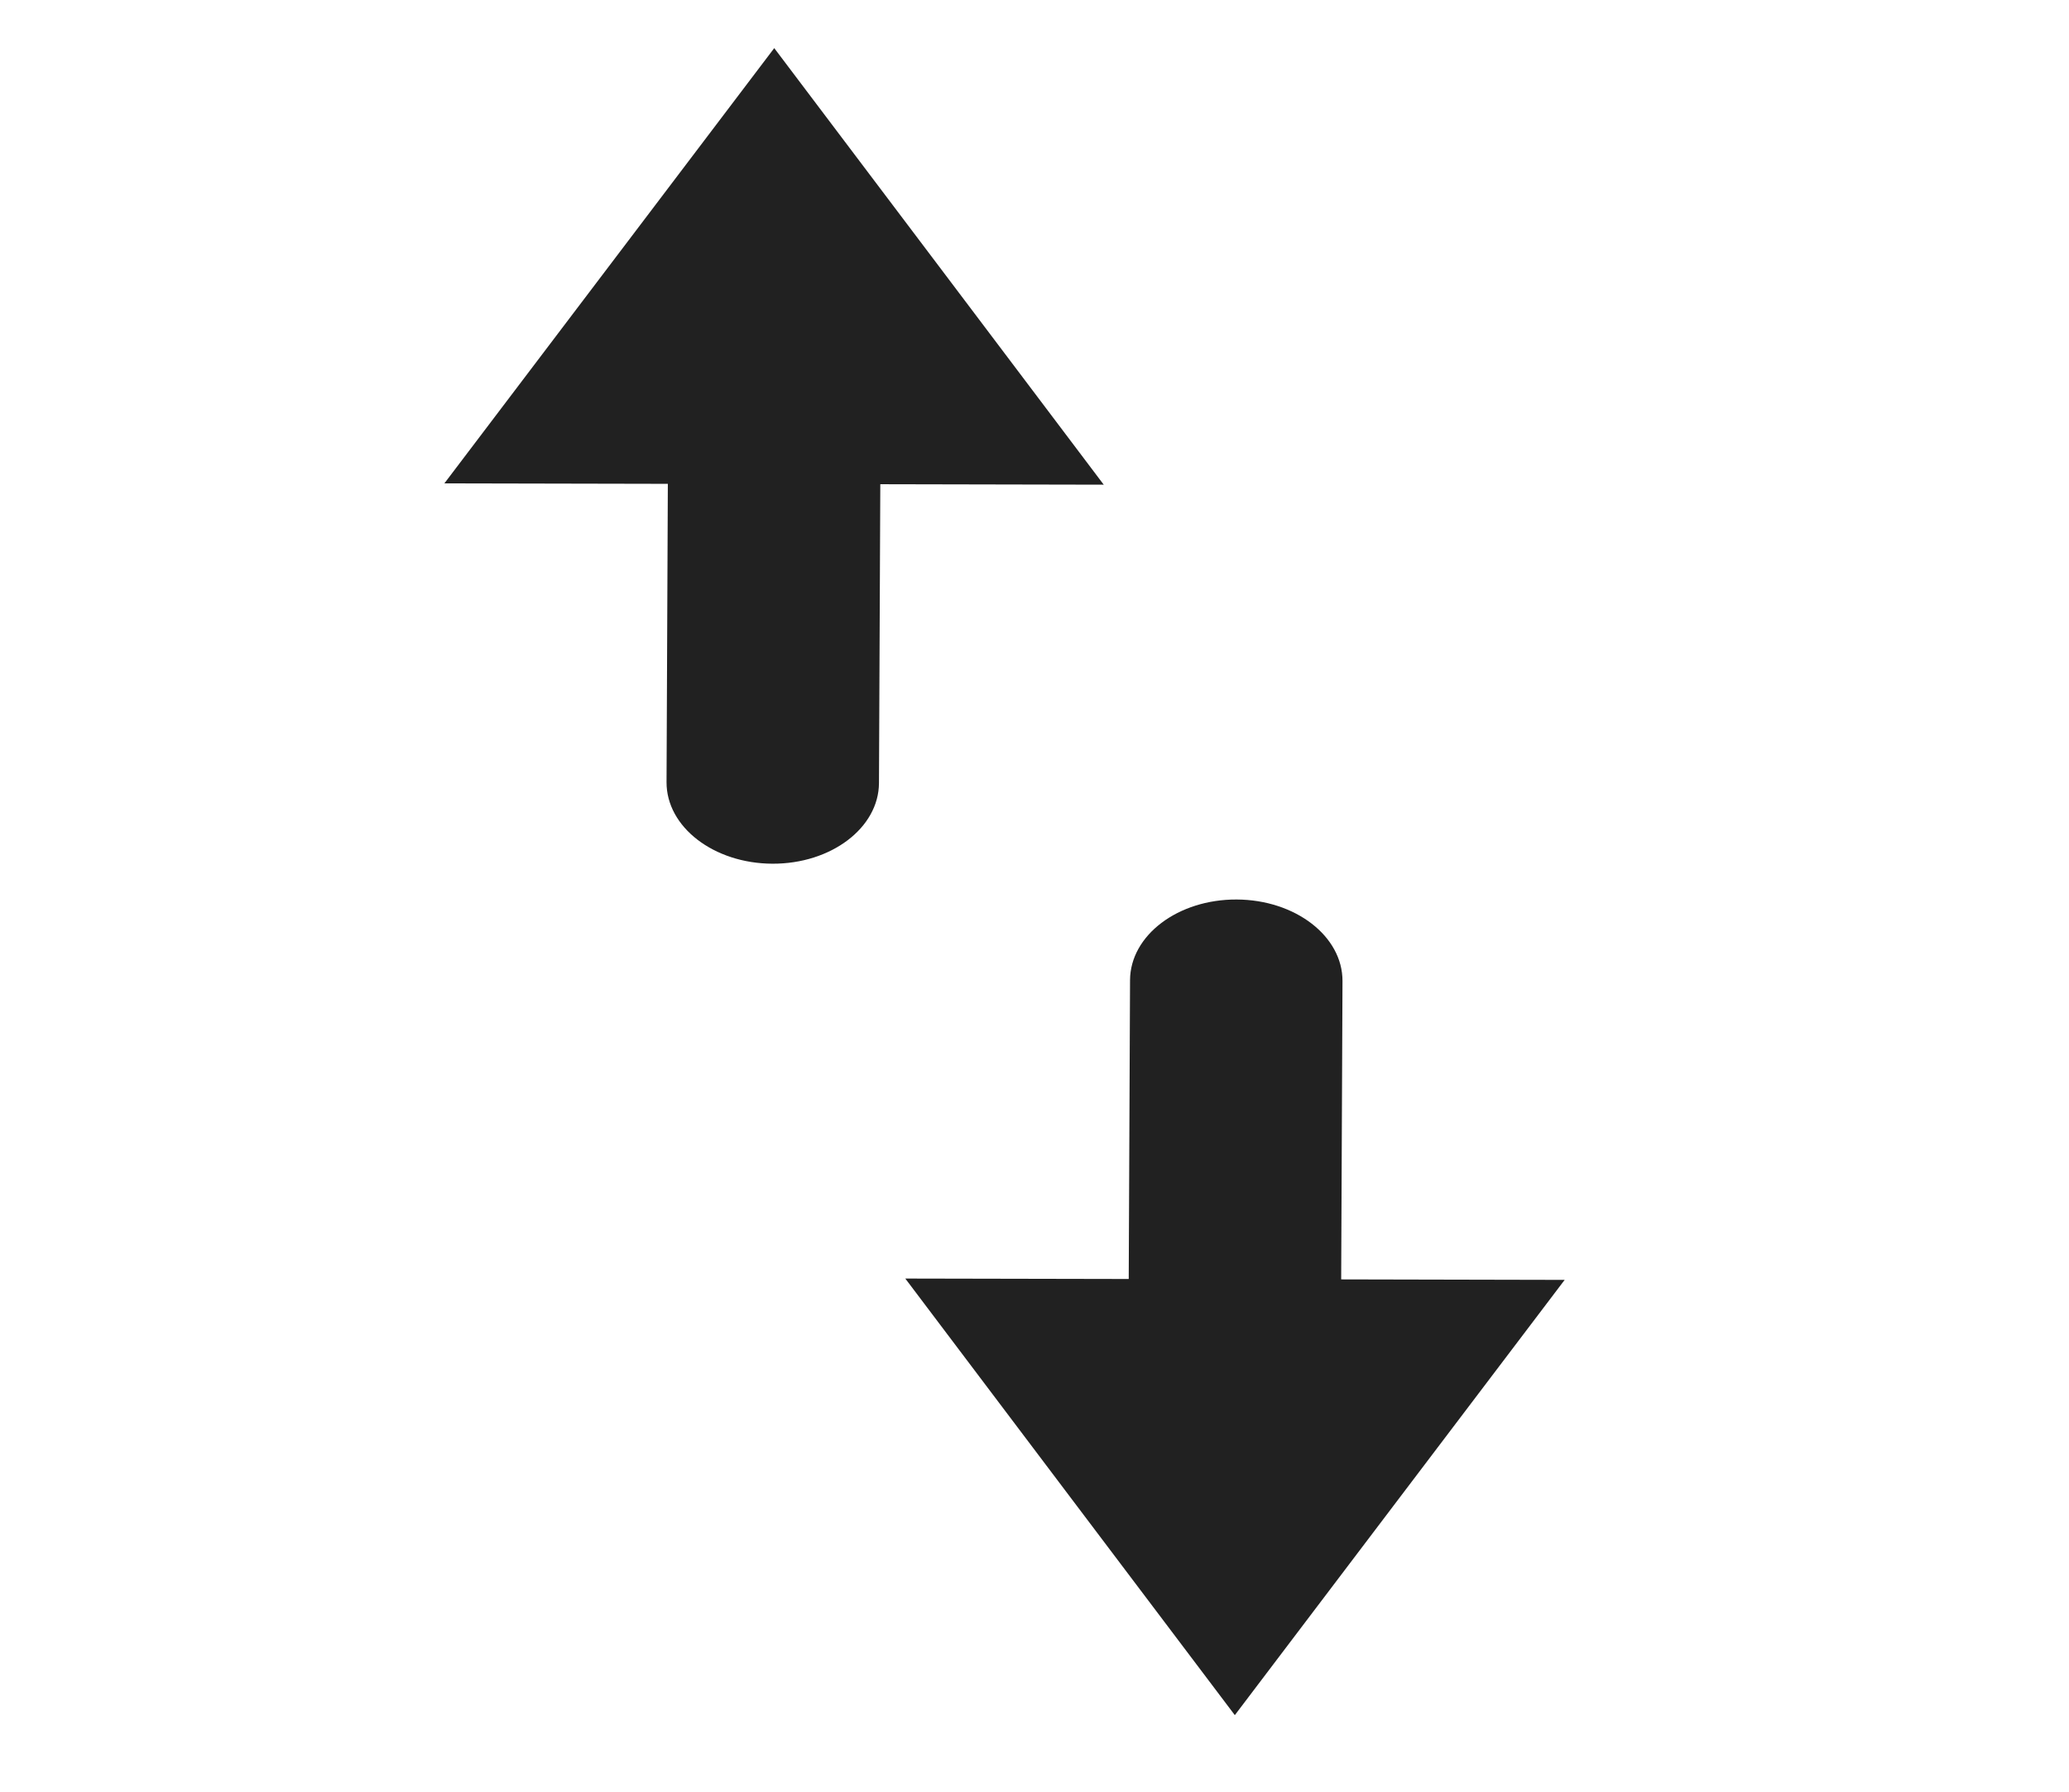 <?xml version="1.0" encoding="utf-8"?>
<!-- Generator: Adobe Illustrator 16.0.0, SVG Export Plug-In . SVG Version: 6.00 Build 0)  -->
<!DOCTYPE svg PUBLIC "-//W3C//DTD SVG 1.1//EN" "http://www.w3.org/Graphics/SVG/1.1/DTD/svg11.dtd">
<svg version="1.1" id="Calque_1" xmlns="http://www.w3.org/2000/svg" xmlns:xlink="http://www.w3.org/1999/xlink" x="0px" y="0px"
	 width="111.742px" height="96.766px" viewBox="0 0 111.742 96.766" enable-background="new 0 0 111.742 96.766"
	 xml:space="preserve">
<g>
	<path fill="#212121" d="M24,26.102l8.908-11.751l8.907-11.753l8.899,11.787l8.896,11.788l-12.067-0.025l-0.072,16.136
		c-0.011,2.421-2.586,4.369-5.756,4.356c-3.168-0.013-5.728-1.984-5.717-4.406l0.07-16.107L24,26.102z"/>
	<path fill="#212121" d="M84.504,69.114l-8.908,11.752l-8.906,11.752L57.79,80.83l-8.897-11.788l12.067,0.024l0.071-16.136
		c0.011-2.421,2.588-4.369,5.756-4.356c3.169,0.013,5.728,1.984,5.718,4.406l-0.071,16.108L84.504,69.114z"/>
</g>
</svg>
